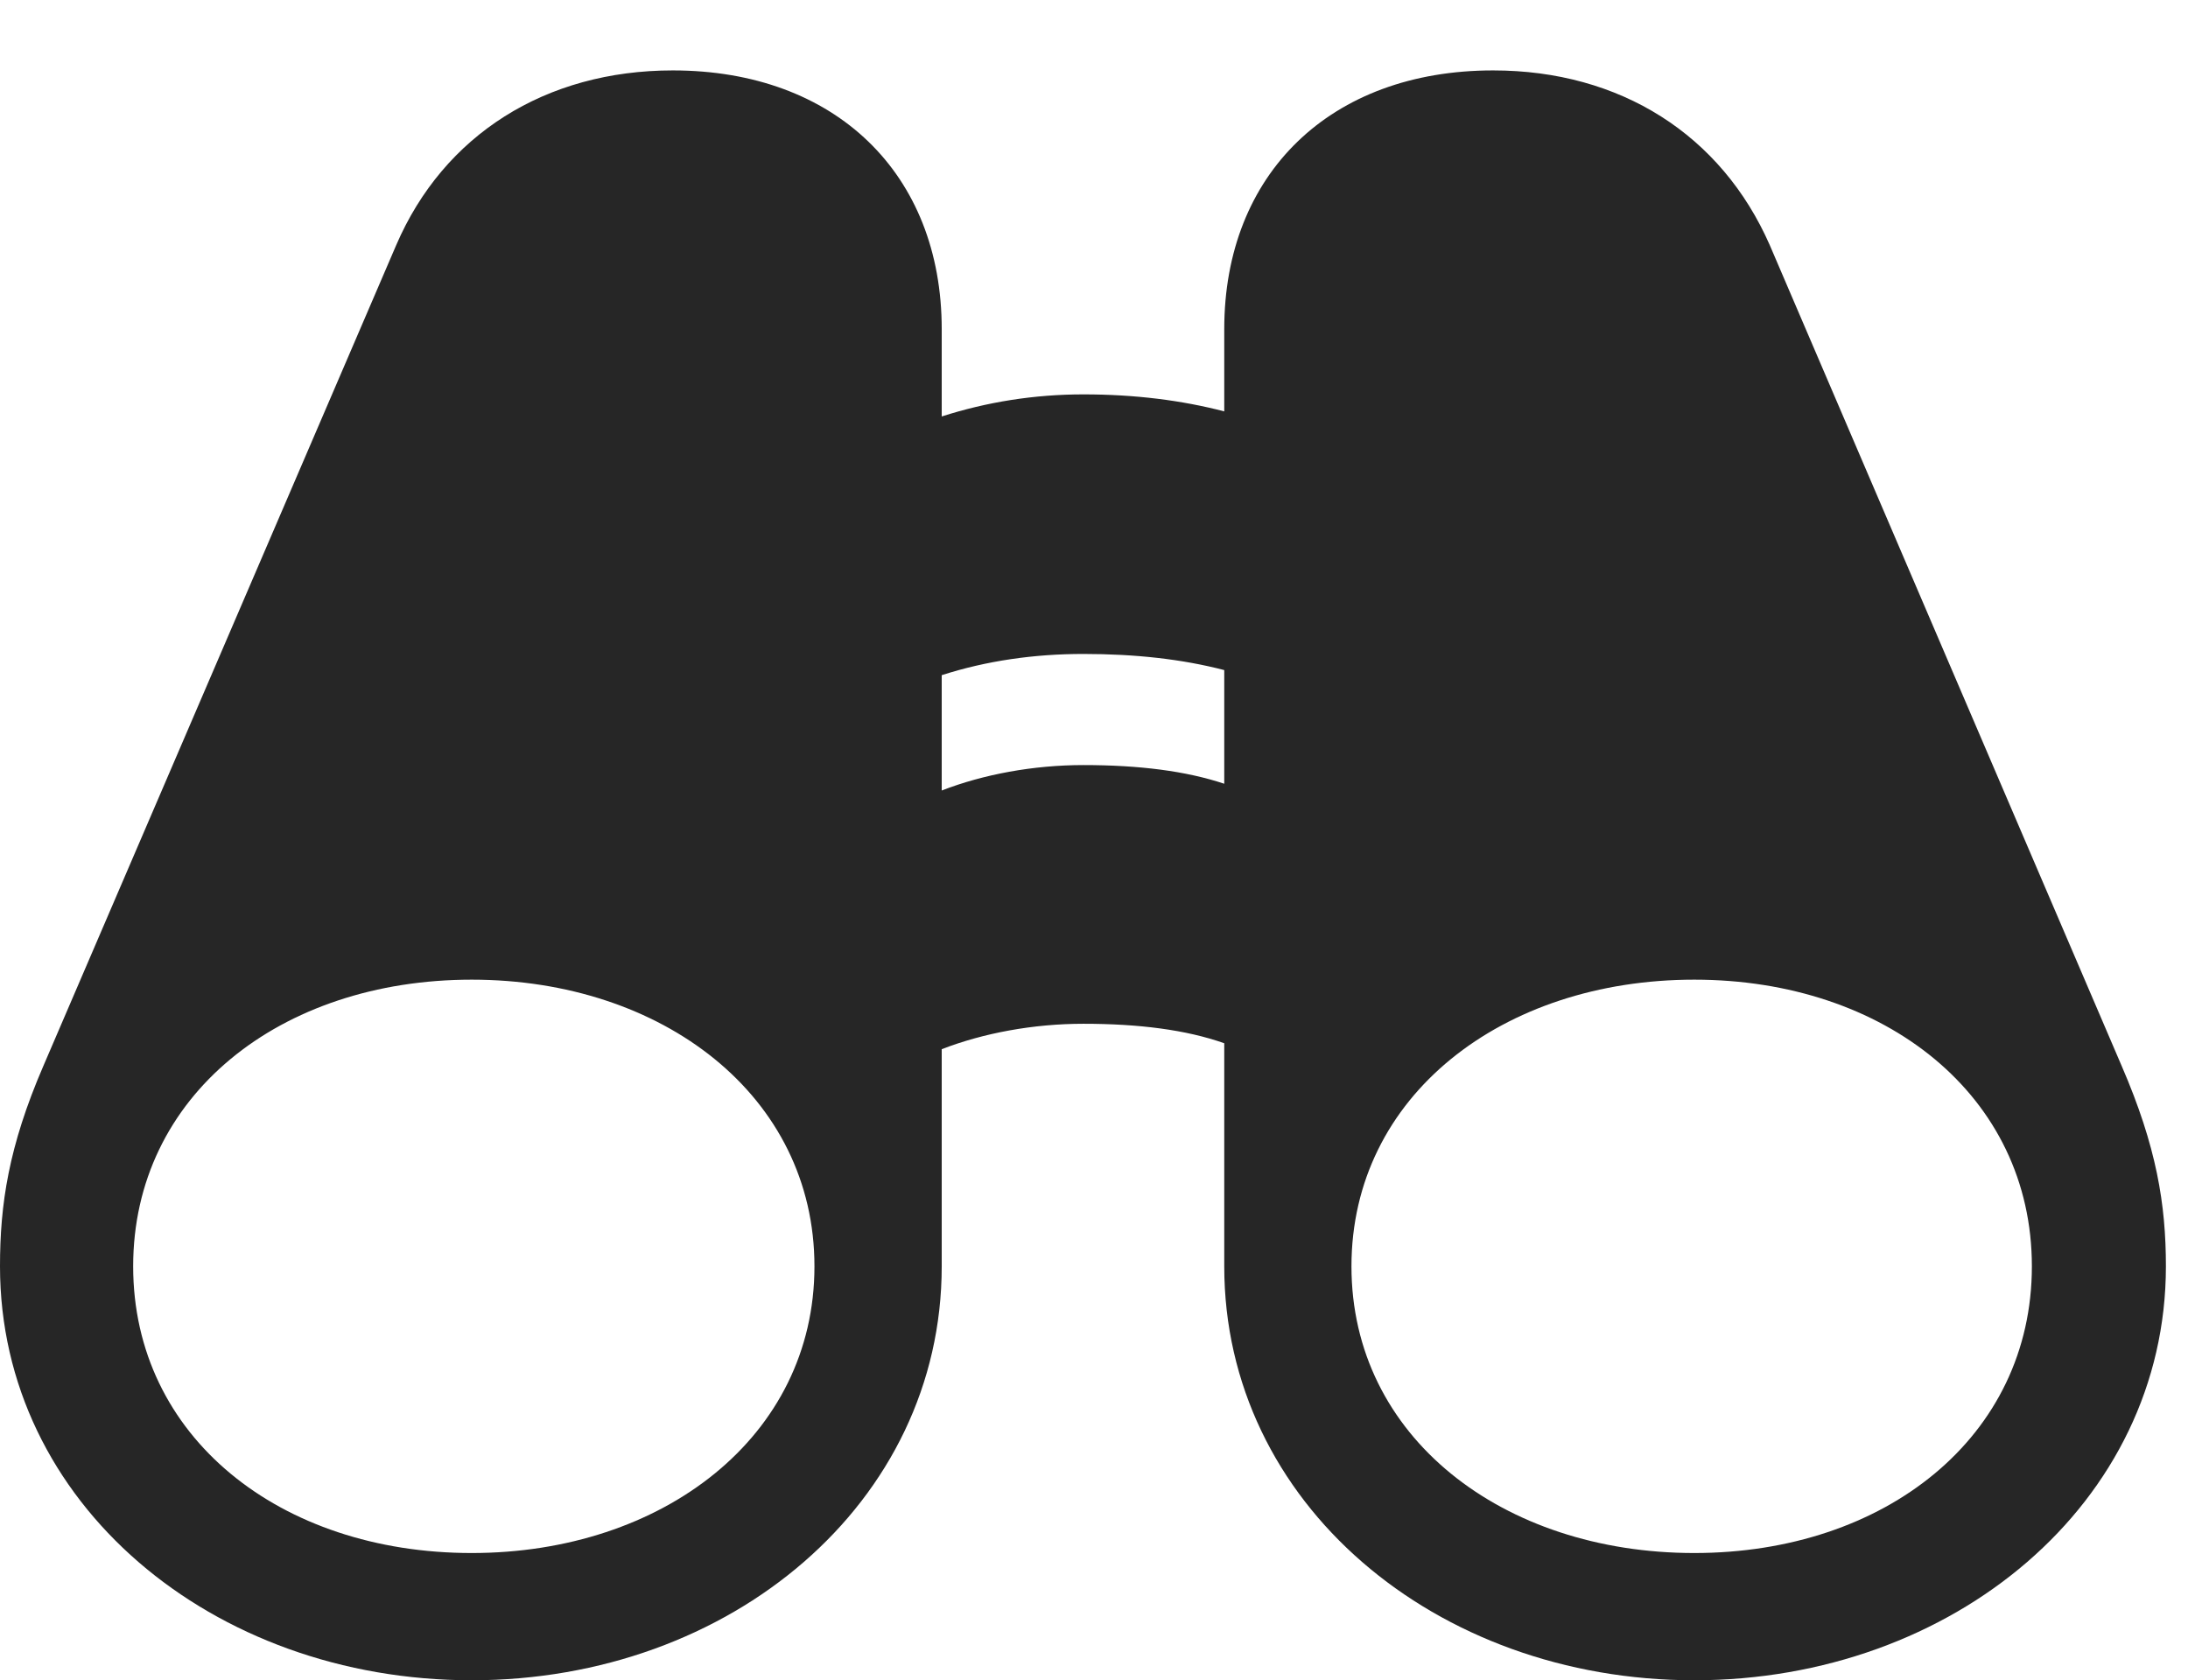 <?xml version="1.0" encoding="UTF-8"?>
<!--Generator: Apple Native CoreSVG 326-->
<!DOCTYPE svg
PUBLIC "-//W3C//DTD SVG 1.1//EN"
       "http://www.w3.org/Graphics/SVG/1.1/DTD/svg11.dtd">
<svg version="1.1" xmlns="http://www.w3.org/2000/svg" xmlns:xlink="http://www.w3.org/1999/xlink" viewBox="0 0 35.26 27.084">
 <g>
  <rect height="27.084" opacity="0" width="35.26" x="0" y="0"/>
  <path d="M0 20.412C0 24.227 3.418 27.084 7.602 27.084C11.771 27.084 15.176 24.227 15.176 20.412L15.176 16.912C15.846 16.652 16.652 16.502 17.459 16.502C18.348 16.502 19.113 16.598 19.729 16.816L19.729 20.412C19.729 24.227 23.133 27.084 27.303 27.084C31.473 27.084 34.904 24.227 34.904 20.412C34.904 19.414 34.754 18.484 34.193 17.186L28.52 3.951C27.74 2.174 26.113 1.135 24.062 1.135C21.438 1.135 19.729 2.803 19.729 5.305L19.729 6.631C19.045 6.453 18.293 6.357 17.459 6.357C16.666 6.357 15.9 6.48 15.176 6.713L15.176 5.305C15.176 2.803 13.467 1.135 10.842 1.135C8.791 1.135 7.15 2.174 6.385 3.951L0.697 17.186C0.137 18.484 0 19.414 0 20.412ZM2.146 20.412C2.146 17.664 4.512 15.791 7.602 15.791C10.678 15.791 13.125 17.664 13.125 20.412C13.125 23.16 10.678 25.033 7.602 25.033C4.512 25.033 2.146 23.16 2.146 20.412ZM21.779 20.412C21.779 17.664 24.213 15.791 27.303 15.791C30.379 15.791 32.744 17.664 32.744 20.412C32.744 23.16 30.379 25.033 27.303 25.033C24.213 25.033 21.779 23.16 21.779 20.412ZM15.176 12.742L15.176 10.883C15.9 10.65 16.666 10.541 17.459 10.541C18.293 10.541 19.045 10.623 19.729 10.801L19.729 12.633C19.113 12.428 18.361 12.332 17.459 12.332C16.652 12.332 15.846 12.482 15.176 12.742Z" fill="black" fill-opacity="0.85"/>
 </g>
</svg>
